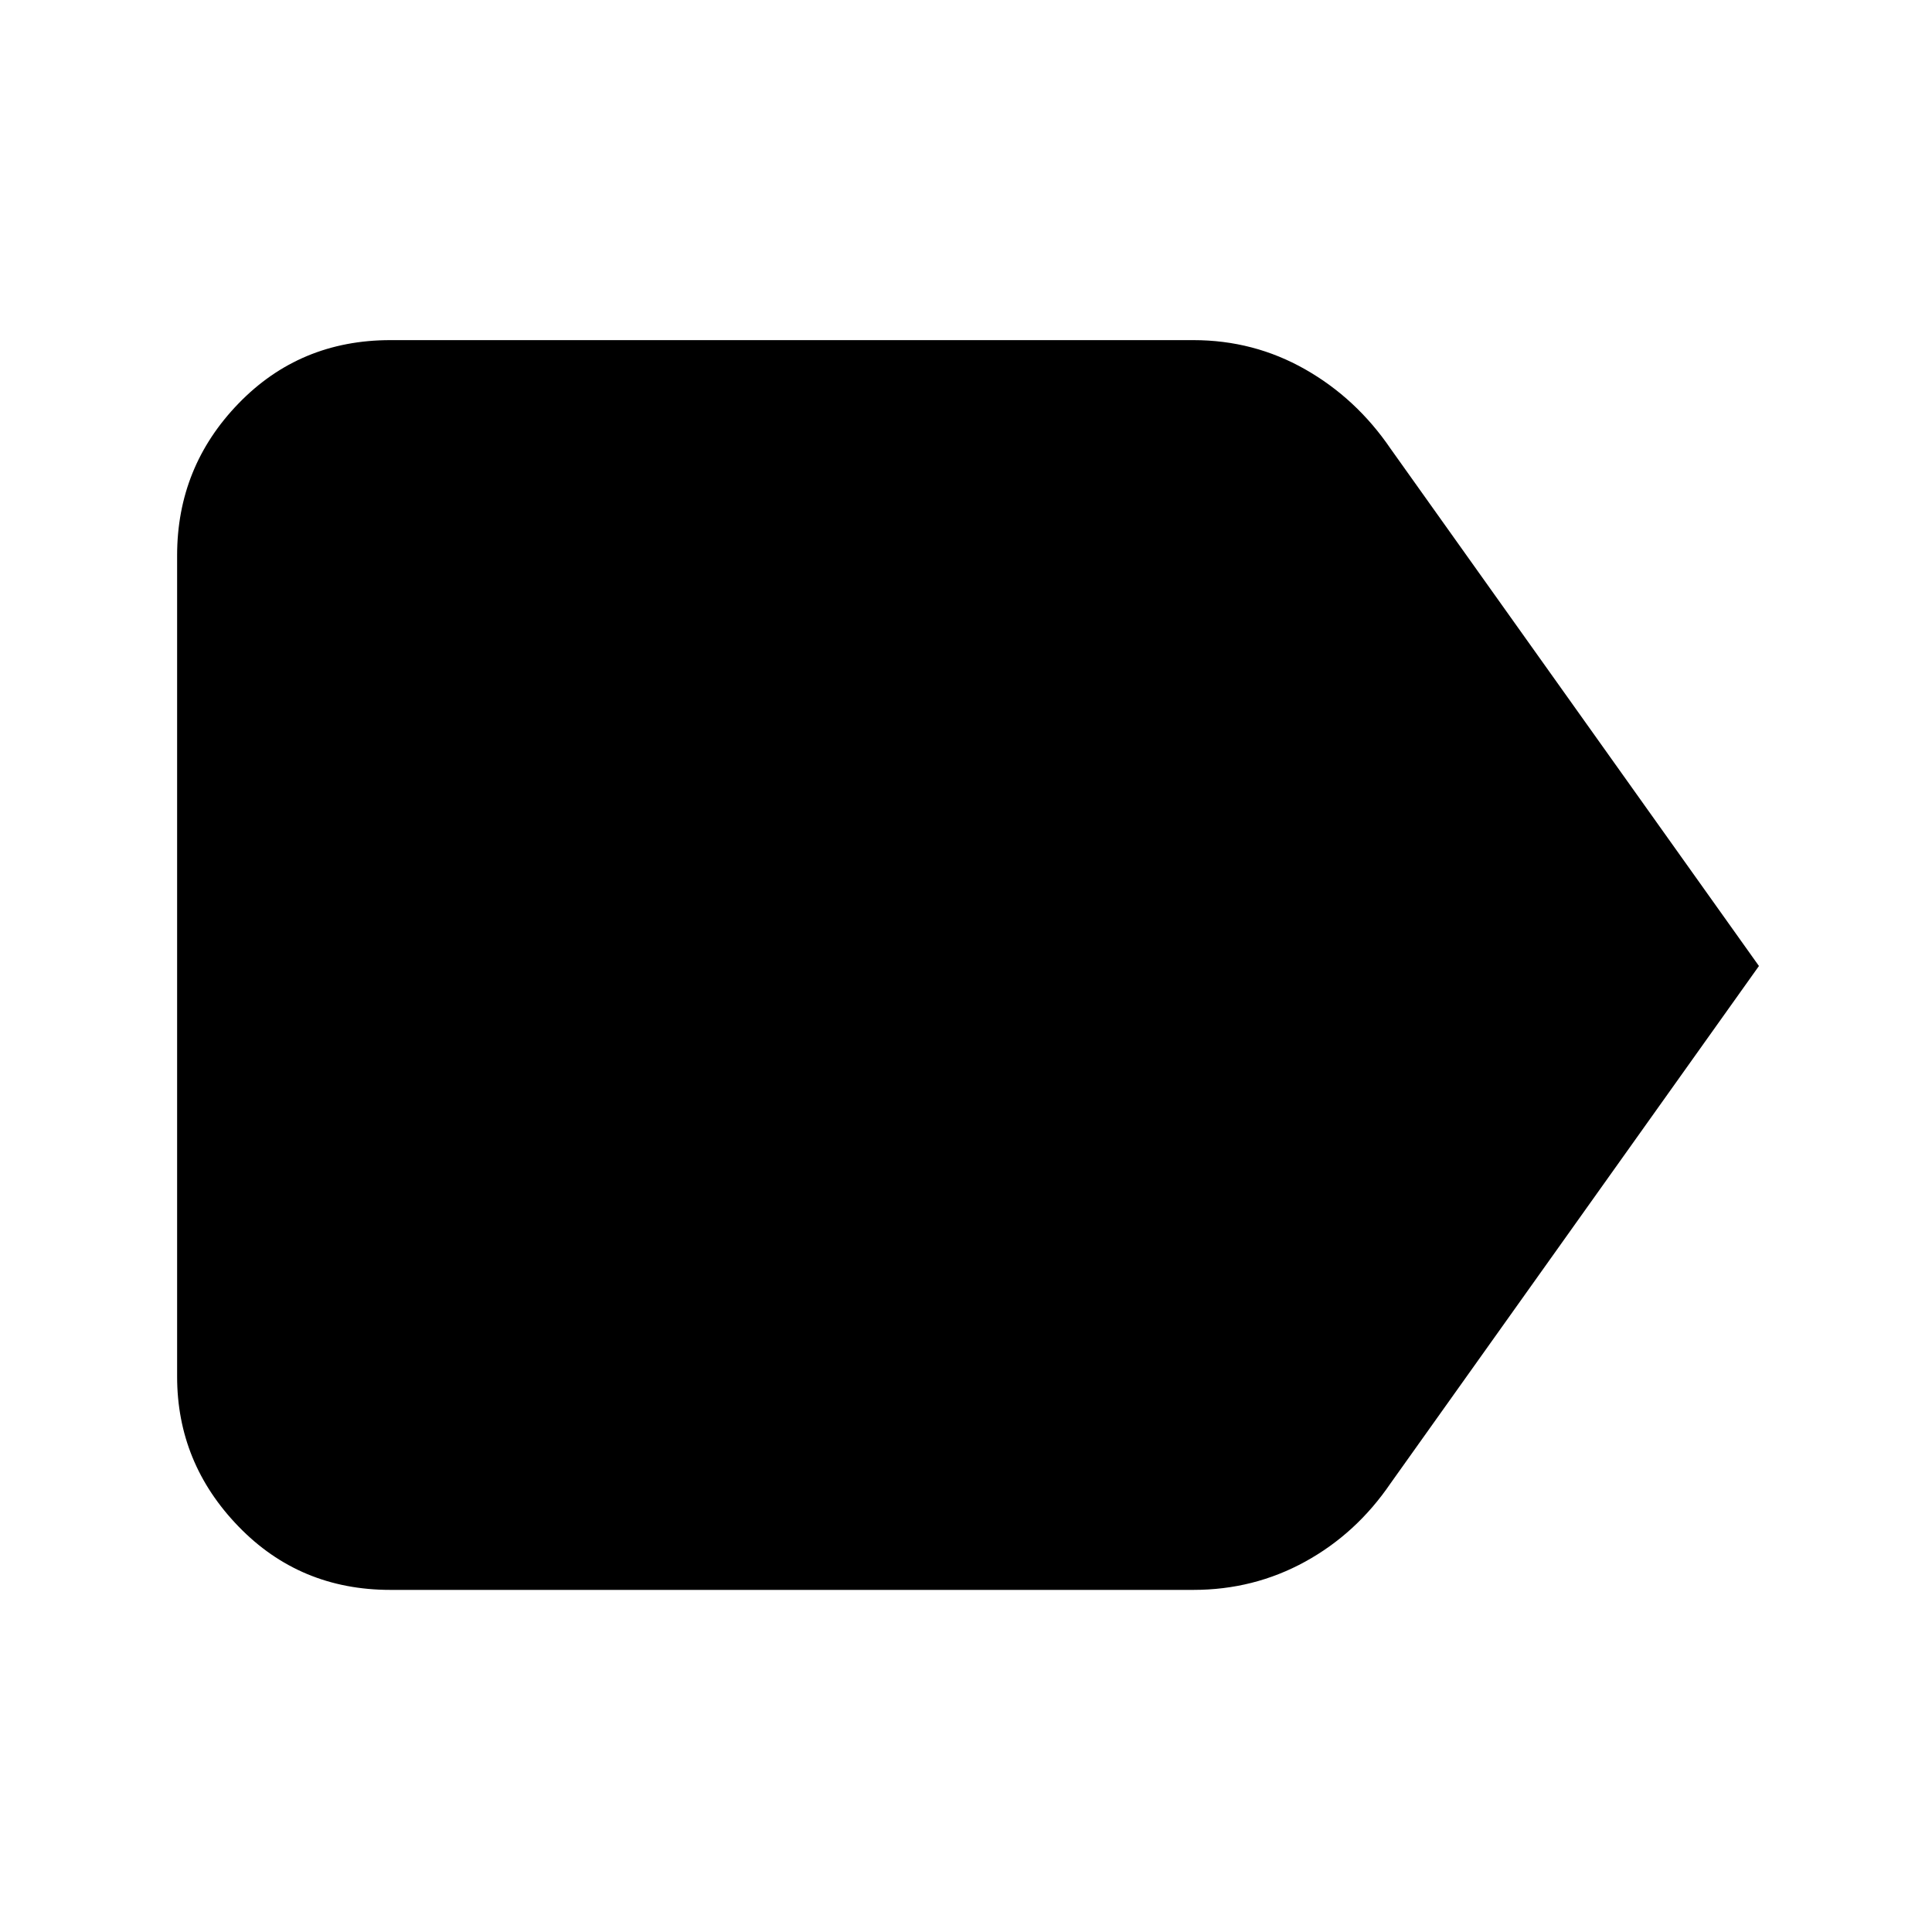 <svg xmlns="http://www.w3.org/2000/svg" height="40" width="40"><path d="M36.417 20 28.792 30.708Q28.083 31.75 27.021 32.333Q25.958 32.917 24.708 32.917H8.083Q6.208 32.917 4.938 31.604Q3.667 30.292 3.667 28.5V11.5Q3.667 9.667 4.938 8.354Q6.208 7.042 8.083 7.042H24.708Q25.958 7.042 27.021 7.646Q28.083 8.25 28.792 9.292Z"/></svg>